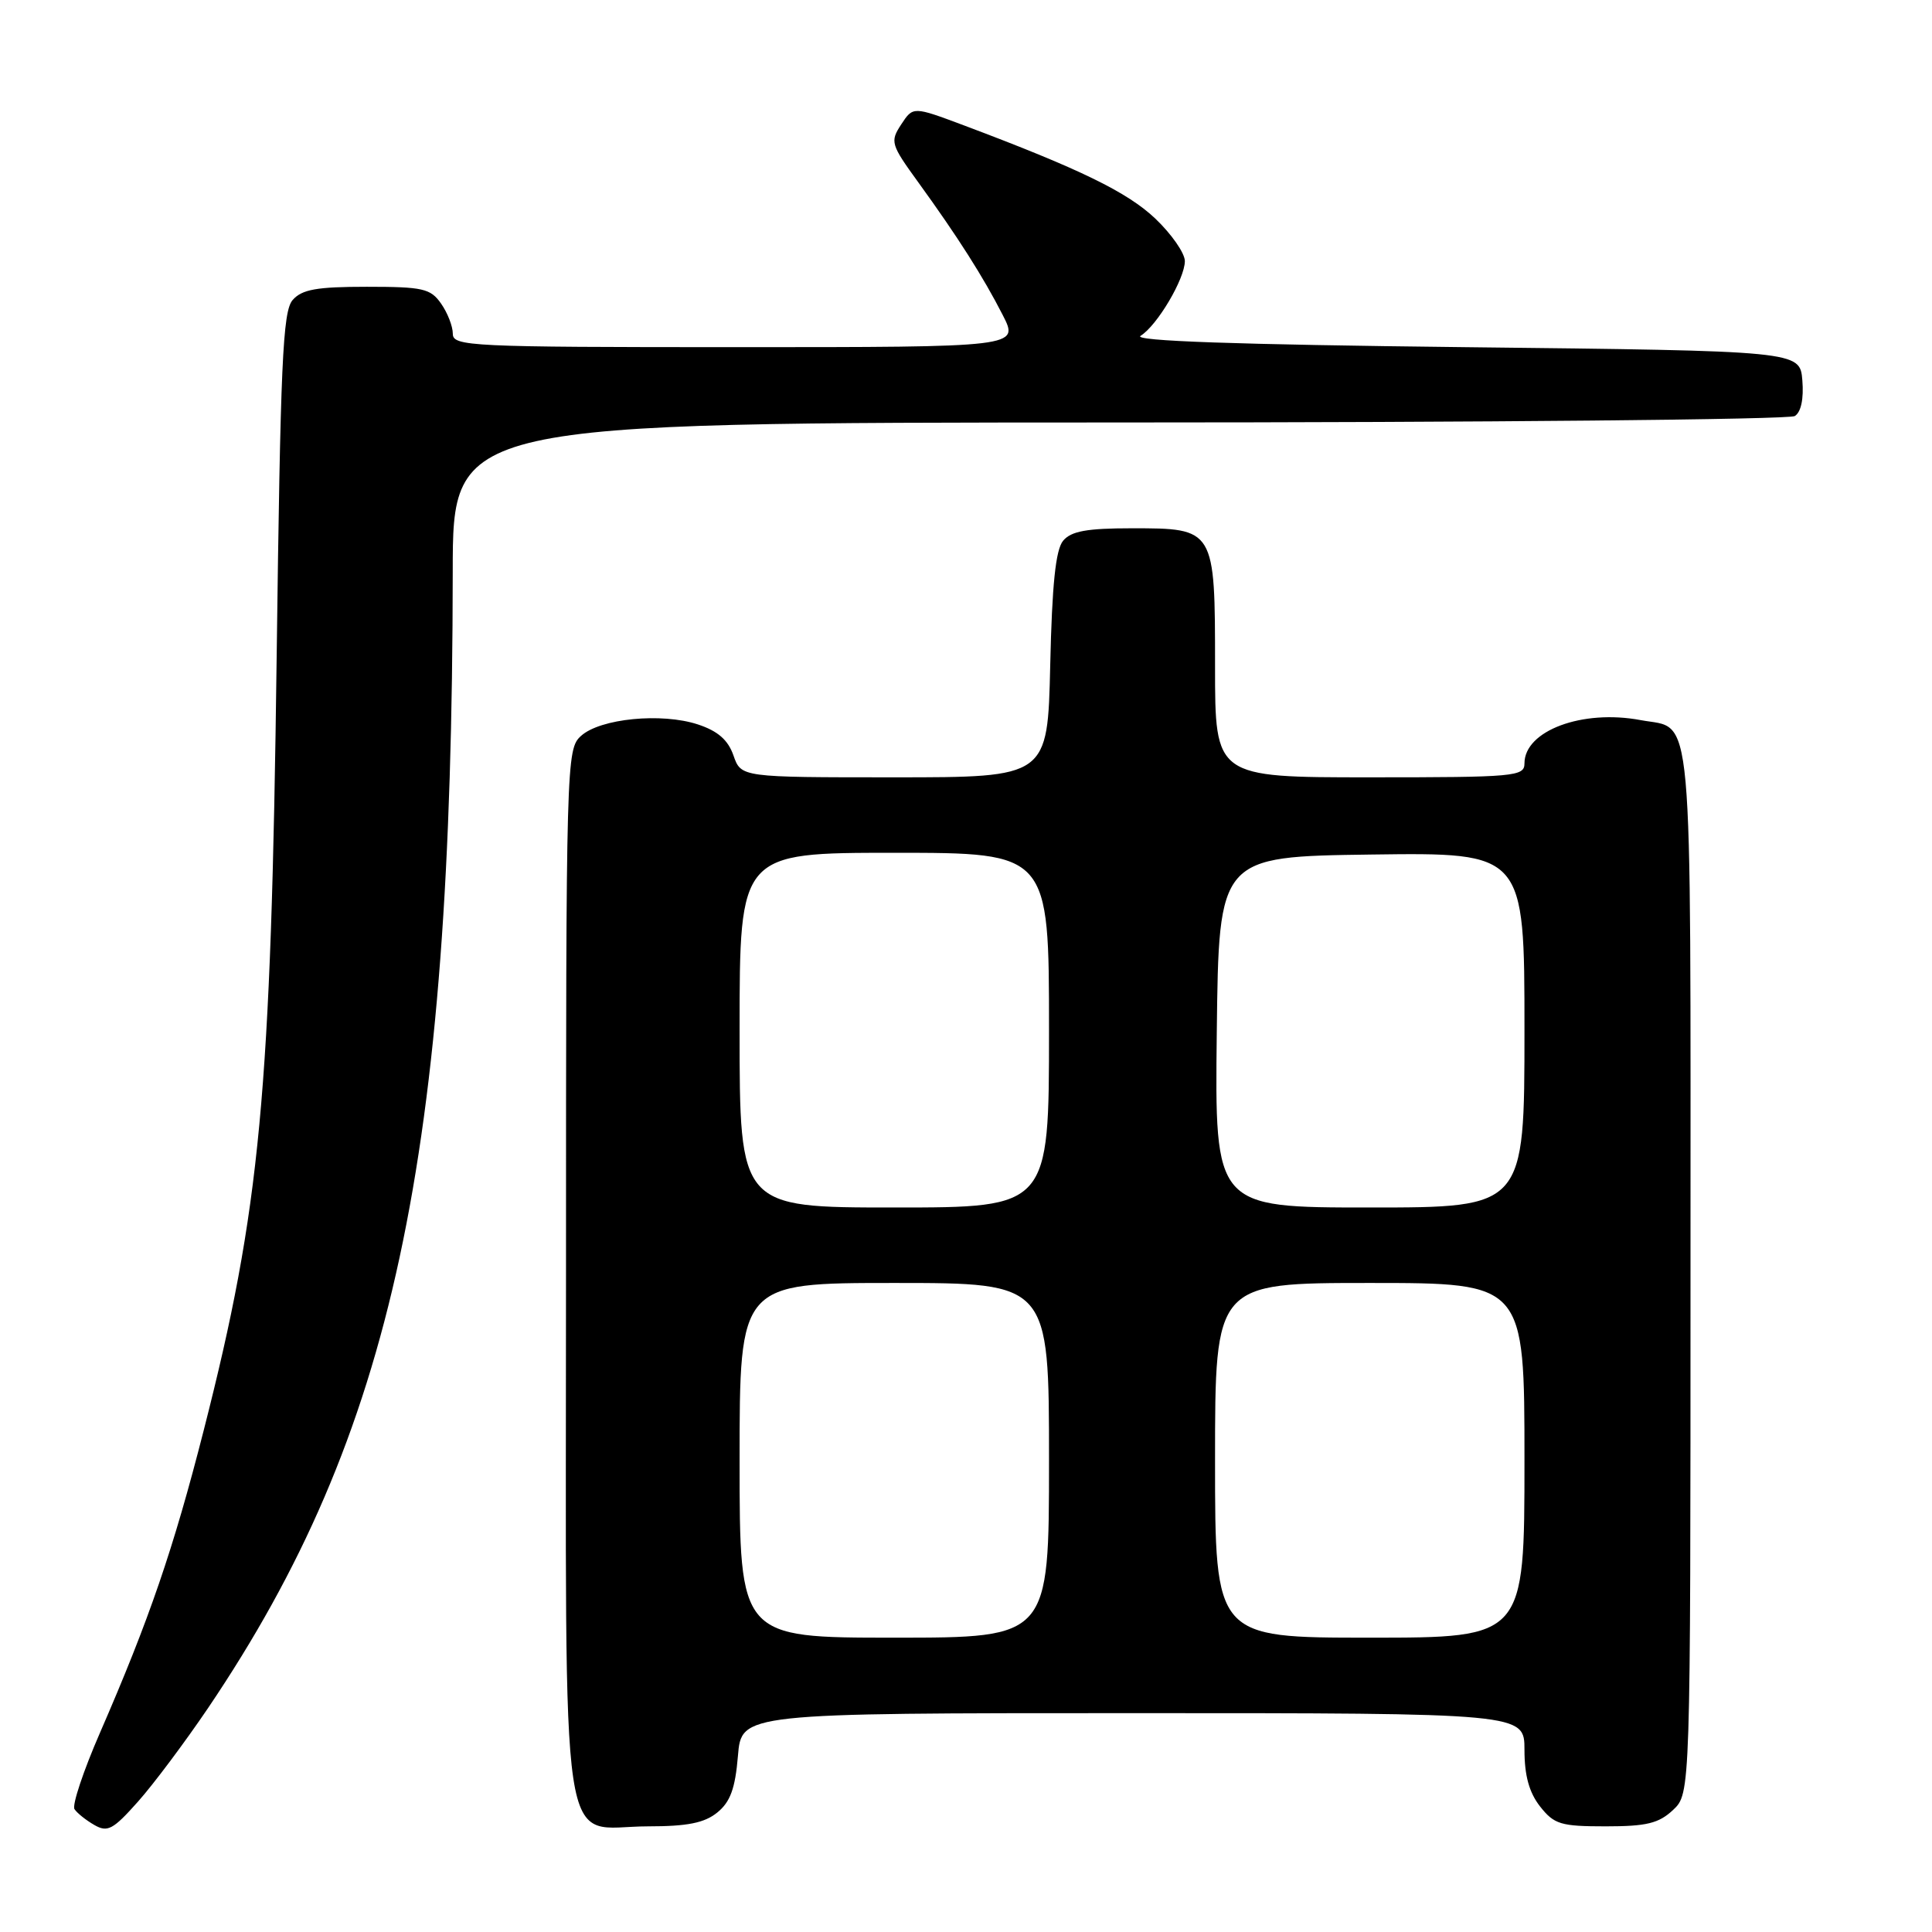 <?xml version="1.0" encoding="UTF-8" standalone="no"?>
<!DOCTYPE svg PUBLIC "-//W3C//DTD SVG 1.1//EN" "http://www.w3.org/Graphics/SVG/1.1/DTD/svg11.dtd" >
<svg xmlns="http://www.w3.org/2000/svg" xmlns:xlink="http://www.w3.org/1999/xlink" version="1.1" viewBox="0 0 256 256">
 <g >
 <path fill="currentColor"
d=" M 27.60 226.28 C 52.08 190.01 59.93 153.54 59.99 75.75 C 60.00 56.00 60.00 56.00 148.25 55.98 C 196.79 55.98 237.09 55.59 237.82 55.13 C 238.65 54.61 239.02 52.84 238.82 50.40 C 238.50 46.50 238.50 46.50 194.00 46.00 C 163.72 45.66 150.02 45.18 151.13 44.50 C 153.32 43.15 156.99 36.96 157.00 34.60 C 157.00 33.55 155.24 31.02 153.10 28.98 C 149.40 25.46 143.10 22.39 127.74 16.62 C 120.99 14.09 120.99 14.09 119.42 16.48 C 117.92 18.77 118.02 19.12 121.70 24.19 C 126.92 31.40 130.31 36.73 132.88 41.77 C 135.04 46.00 135.04 46.00 97.52 46.00 C 62.23 46.00 60.00 45.89 60.00 44.22 C 60.00 43.24 59.30 41.44 58.44 40.22 C 57.05 38.23 56.03 38.00 48.60 38.00 C 41.96 38.00 40.01 38.35 38.78 39.75 C 37.46 41.25 37.16 48.10 36.66 87.00 C 35.92 145.05 34.50 160.10 27.00 189.50 C 22.97 205.29 19.78 214.59 13.23 229.64 C 11.04 234.67 9.53 239.20 9.87 239.72 C 10.22 240.25 11.40 241.19 12.50 241.82 C 14.25 242.83 14.98 242.44 18.27 238.74 C 20.35 236.41 24.54 230.80 27.60 226.28 Z  M 95.04 240.17 C 96.77 238.77 97.42 236.99 97.78 232.67 C 98.25 227.00 98.25 227.00 150.12 227.00 C 202.00 227.00 202.00 227.00 202.00 231.87 C 202.00 235.27 202.62 237.52 204.07 239.37 C 205.94 241.74 206.81 242.00 212.76 242.00 C 218.17 242.00 219.79 241.61 221.69 239.83 C 224.00 237.65 224.00 237.65 224.00 168.40 C 224.00 91.68 224.46 96.74 217.40 95.42 C 209.66 93.96 202.00 96.82 202.00 101.15 C 202.00 102.89 200.76 103.00 181.50 103.00 C 161.00 103.00 161.00 103.00 161.00 88.33 C 161.00 70.02 160.99 70.00 149.97 70.00 C 144.01 70.00 141.93 70.38 140.87 71.65 C 139.88 72.84 139.40 77.45 139.16 88.15 C 138.82 103.00 138.82 103.00 118.51 103.00 C 98.20 103.00 98.20 103.00 97.19 100.11 C 96.47 98.04 95.11 96.86 92.47 95.99 C 87.67 94.41 79.54 95.20 76.99 97.51 C 75.04 99.27 75.00 100.70 75.00 168.65 C 75.00 249.29 73.92 242.00 85.89 242.00 C 91.08 242.00 93.34 241.55 95.04 240.17 Z  M 98.00 193.50 C 98.00 170.00 98.00 170.00 118.50 170.00 C 139.00 170.00 139.00 170.00 139.00 193.50 C 139.00 217.00 139.00 217.00 118.50 217.00 C 98.00 217.00 98.00 217.00 98.00 193.50 Z  M 161.00 193.50 C 161.00 170.00 161.00 170.00 181.50 170.00 C 202.00 170.00 202.00 170.00 202.00 193.50 C 202.00 217.00 202.00 217.00 181.50 217.00 C 161.00 217.00 161.00 217.00 161.00 193.50 Z  M 98.00 136.50 C 98.00 113.00 98.00 113.00 118.50 113.00 C 139.00 113.00 139.00 113.00 139.00 136.50 C 139.00 160.00 139.00 160.00 118.50 160.00 C 98.00 160.00 98.00 160.00 98.00 136.50 Z  M 161.23 136.75 C 161.50 113.50 161.50 113.50 181.75 113.23 C 202.00 112.96 202.00 112.96 202.00 136.48 C 202.00 160.00 202.00 160.00 181.48 160.00 C 160.96 160.00 160.96 160.00 161.23 136.75 Z "/>
</g>
</svg>